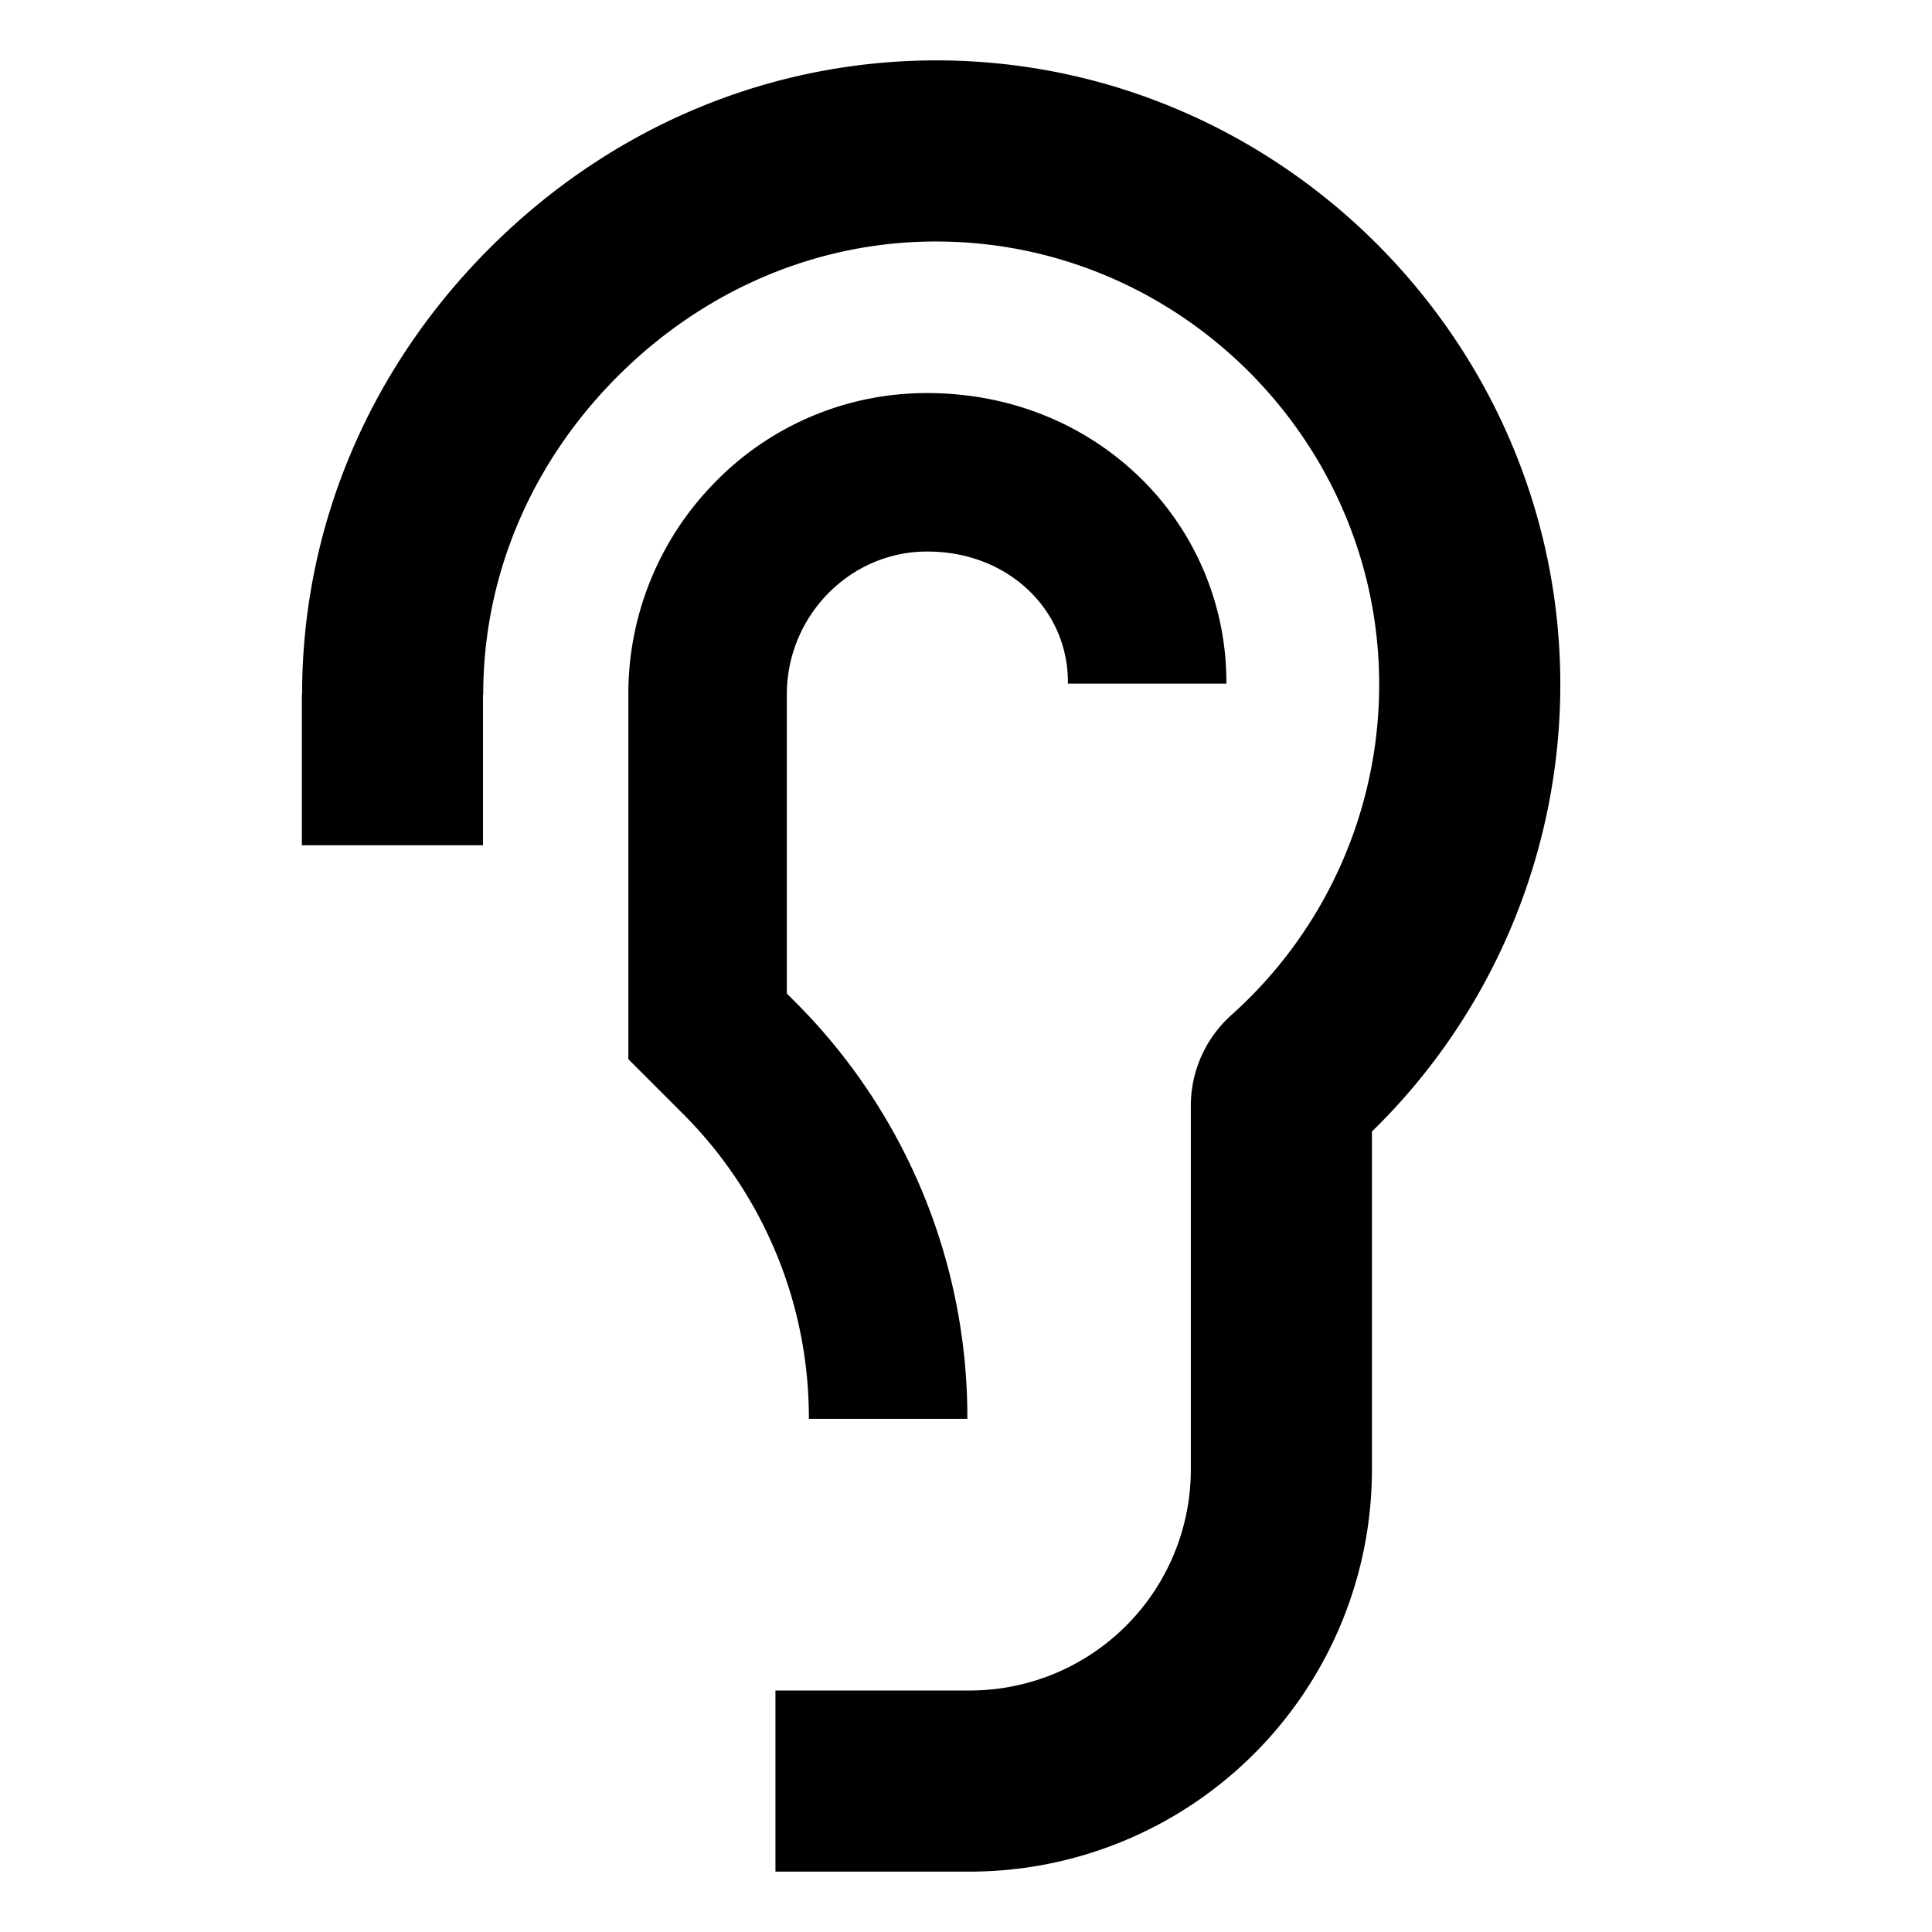 <svg id="export" xmlns="http://www.w3.org/2000/svg" viewBox="0 0 512 512">
  <defs>
    <style>
      .cls-1 {
        fill: currentColor;
      }
    </style>
  </defs>
  <title>ear</title>
  <g>
    <path class="cls-1" d="M256.36,376A155.559,155.559,0,0,0,210.498,265.28l-1.978-1.978V184c0-20.492,16.345-37.461,36.436-37.826,10.891-.203,20.827,3.572,28,10.615A33.345,33.345,0,0,1,283,181.167h42a75.512,75.512,0,0,0-22.617-54.345c-15.281-15.005-35.943-23.036-58.191-22.641a78.219,78.219,0,0,0-55.178,24.114A79.813,79.813,0,0,0,166.52,184v96.699l14.279,14.279A113.832,113.832,0,0,1,214.36,376Z"/>
    <path class="cls-1" d="M249.248,16.004c-44.445-.278-86.69,17.2-119.028,49.31C97.874,97.433,80.06,139.583,80.06,184H80v40h48V184h.06c0-31.531,12.778-61.585,35.982-84.626C187.236,76.342,217.41,63.751,248.91,64.003c63.909.45,116.21,52.812,116.587,116.724a117.571,117.571,0,0,1-39.194,88.295A32.263,32.263,0,0,0,315.58,293.061v96.432A58.573,58.573,0,0,1,257.073,448H205.5v48h51.573A106.627,106.627,0,0,0,363.58,389.493v-89.625a165.603,165.603,0,0,0,49.917-119.425C412.965,90.406,339.283,16.639,249.248,16.004Z"/>
  </g>
</svg>
